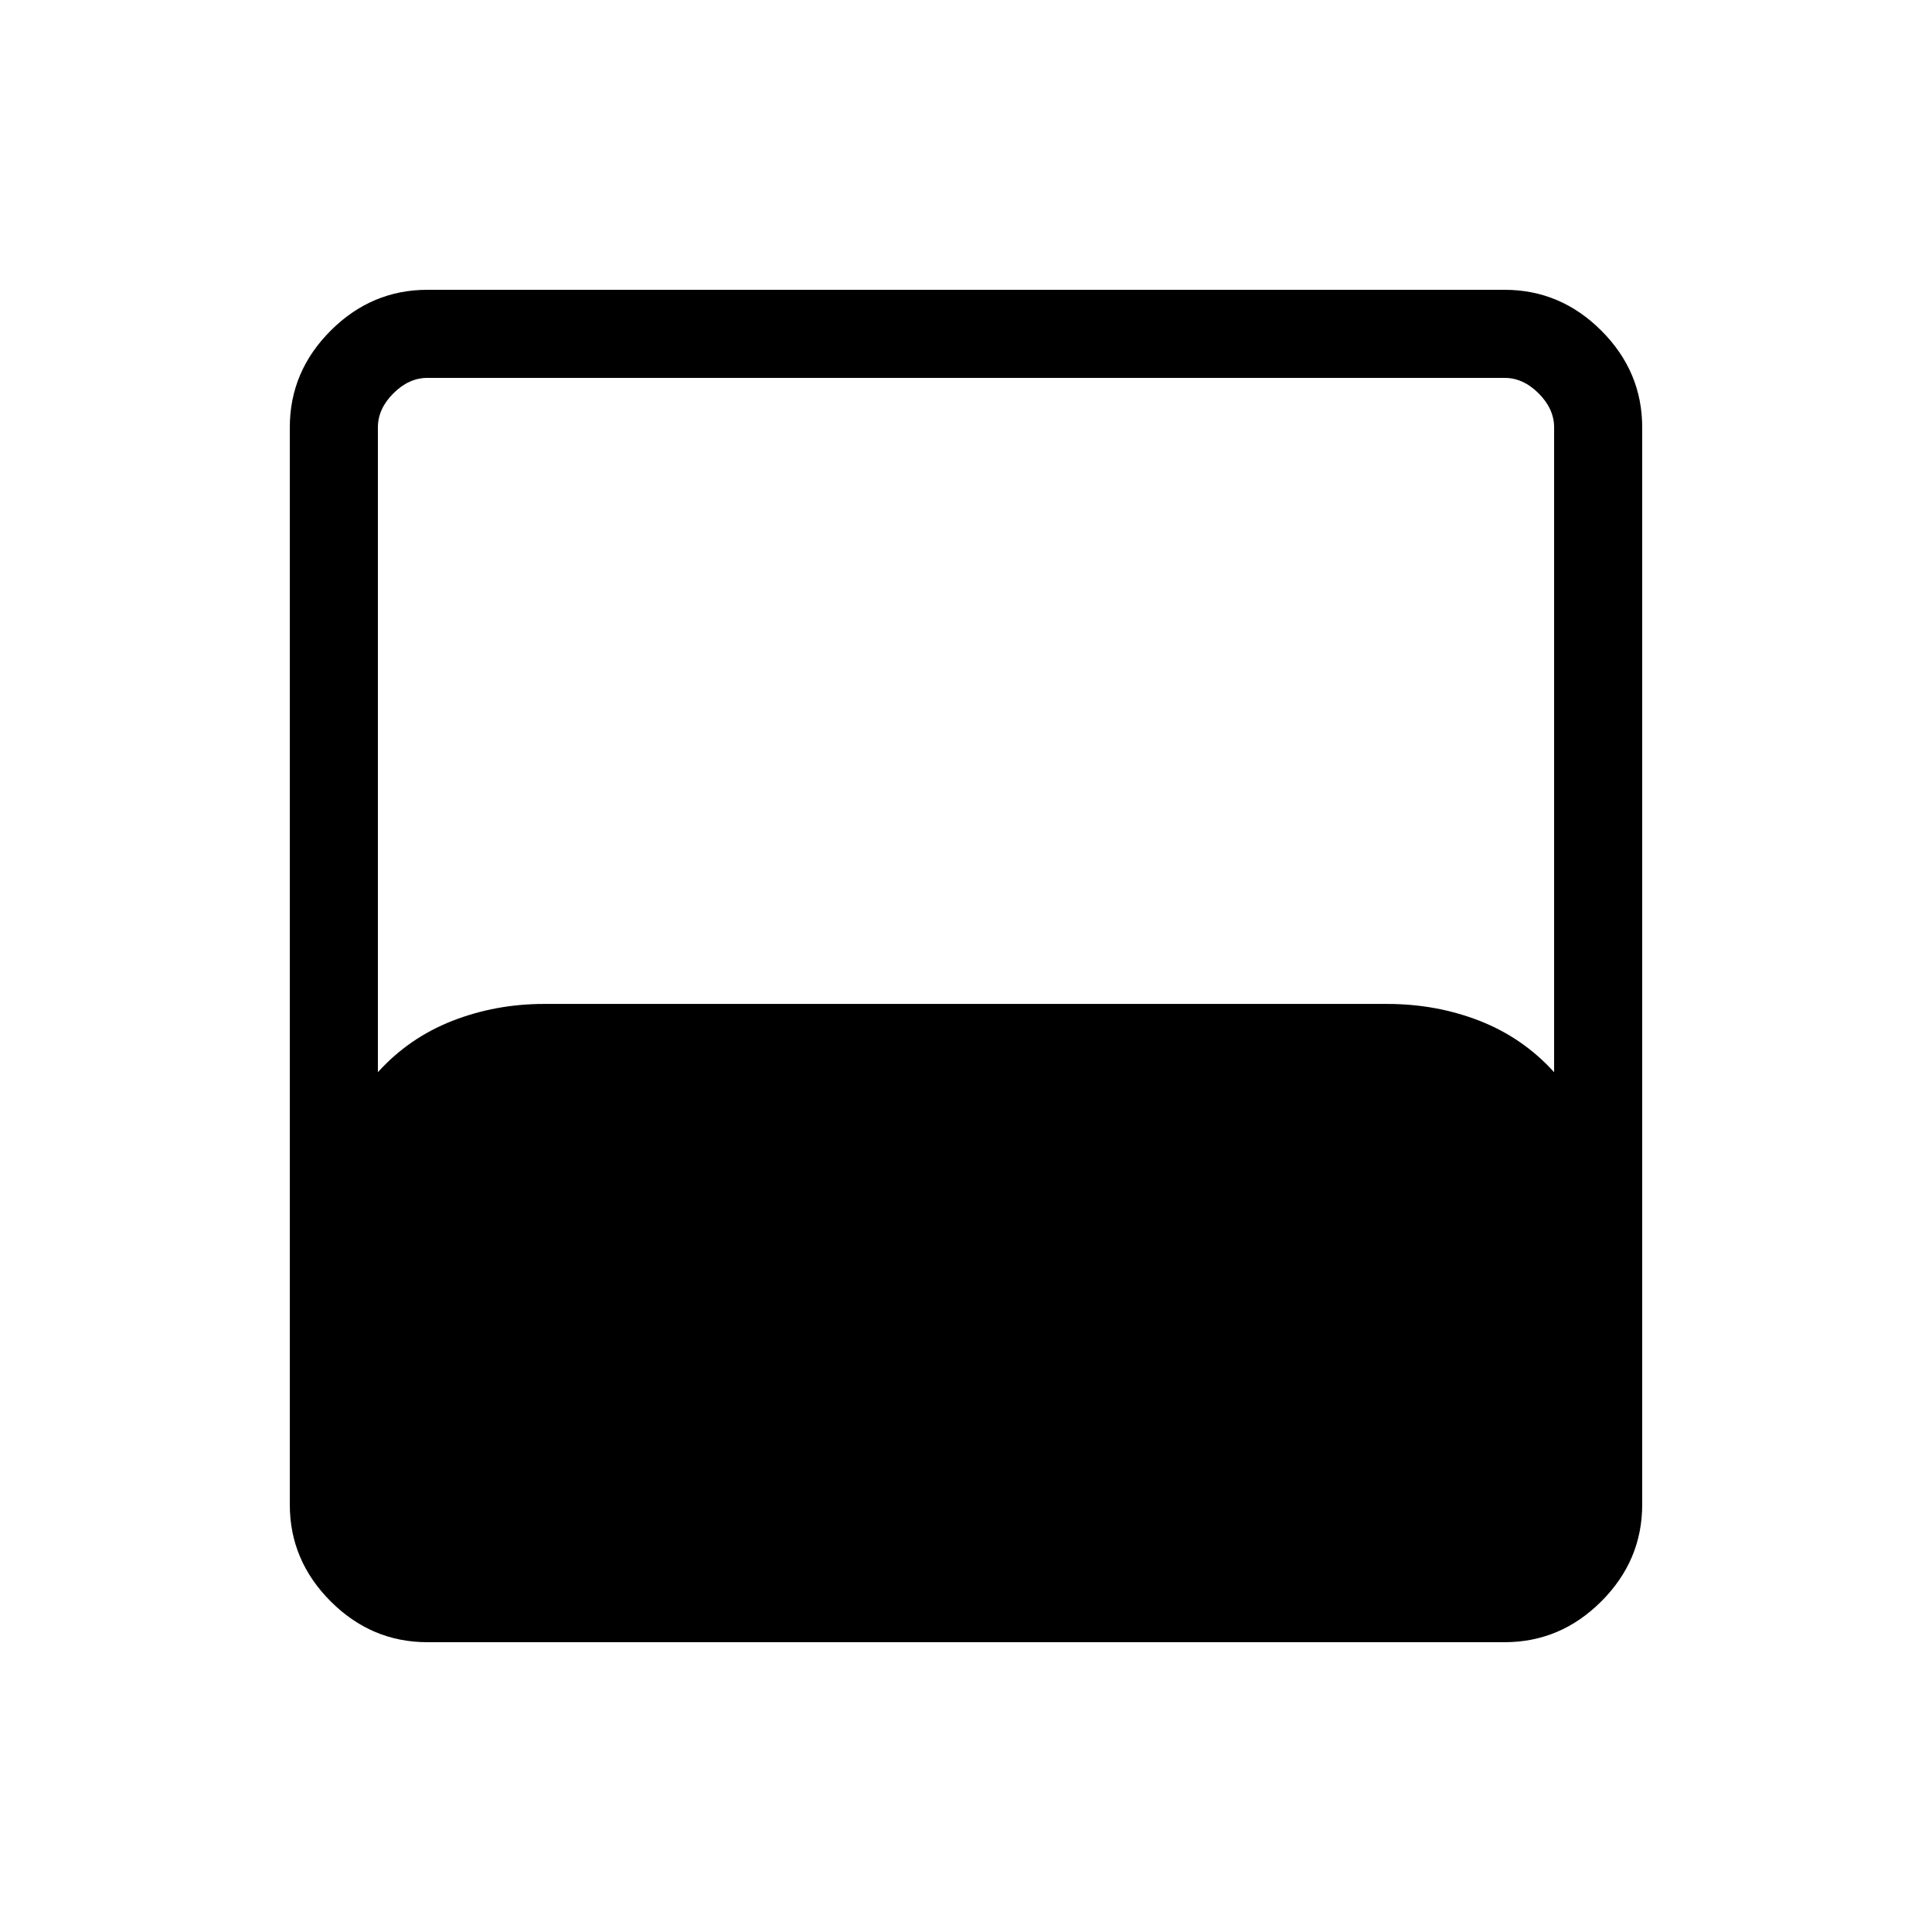 <svg xmlns="http://www.w3.org/2000/svg" height="48" viewBox="0 -960 960 960" width="48"><path d="M212.384-144q-27.782 0-48.083-20.301T144-212.384v-535.232q0-27.782 20.301-48.083T212.384-816h535.232q27.782 0 48.083 20.301T816-747.616v535.232q0 27.782-20.301 48.083T747.616-144H212.384Zm-24.615-283.231q15.462-17.077 36.962-25.5 21.5-8.423 45.73-8.423h418.678q24.63 0 46.13 8.423 21.5 8.423 36.962 25.5v-320.385q0-9.23-7.692-16.923-7.693-7.692-16.923-7.692H212.384q-9.23 0-16.923 7.692-7.692 7.693-7.692 16.923v320.385Z"/></svg>